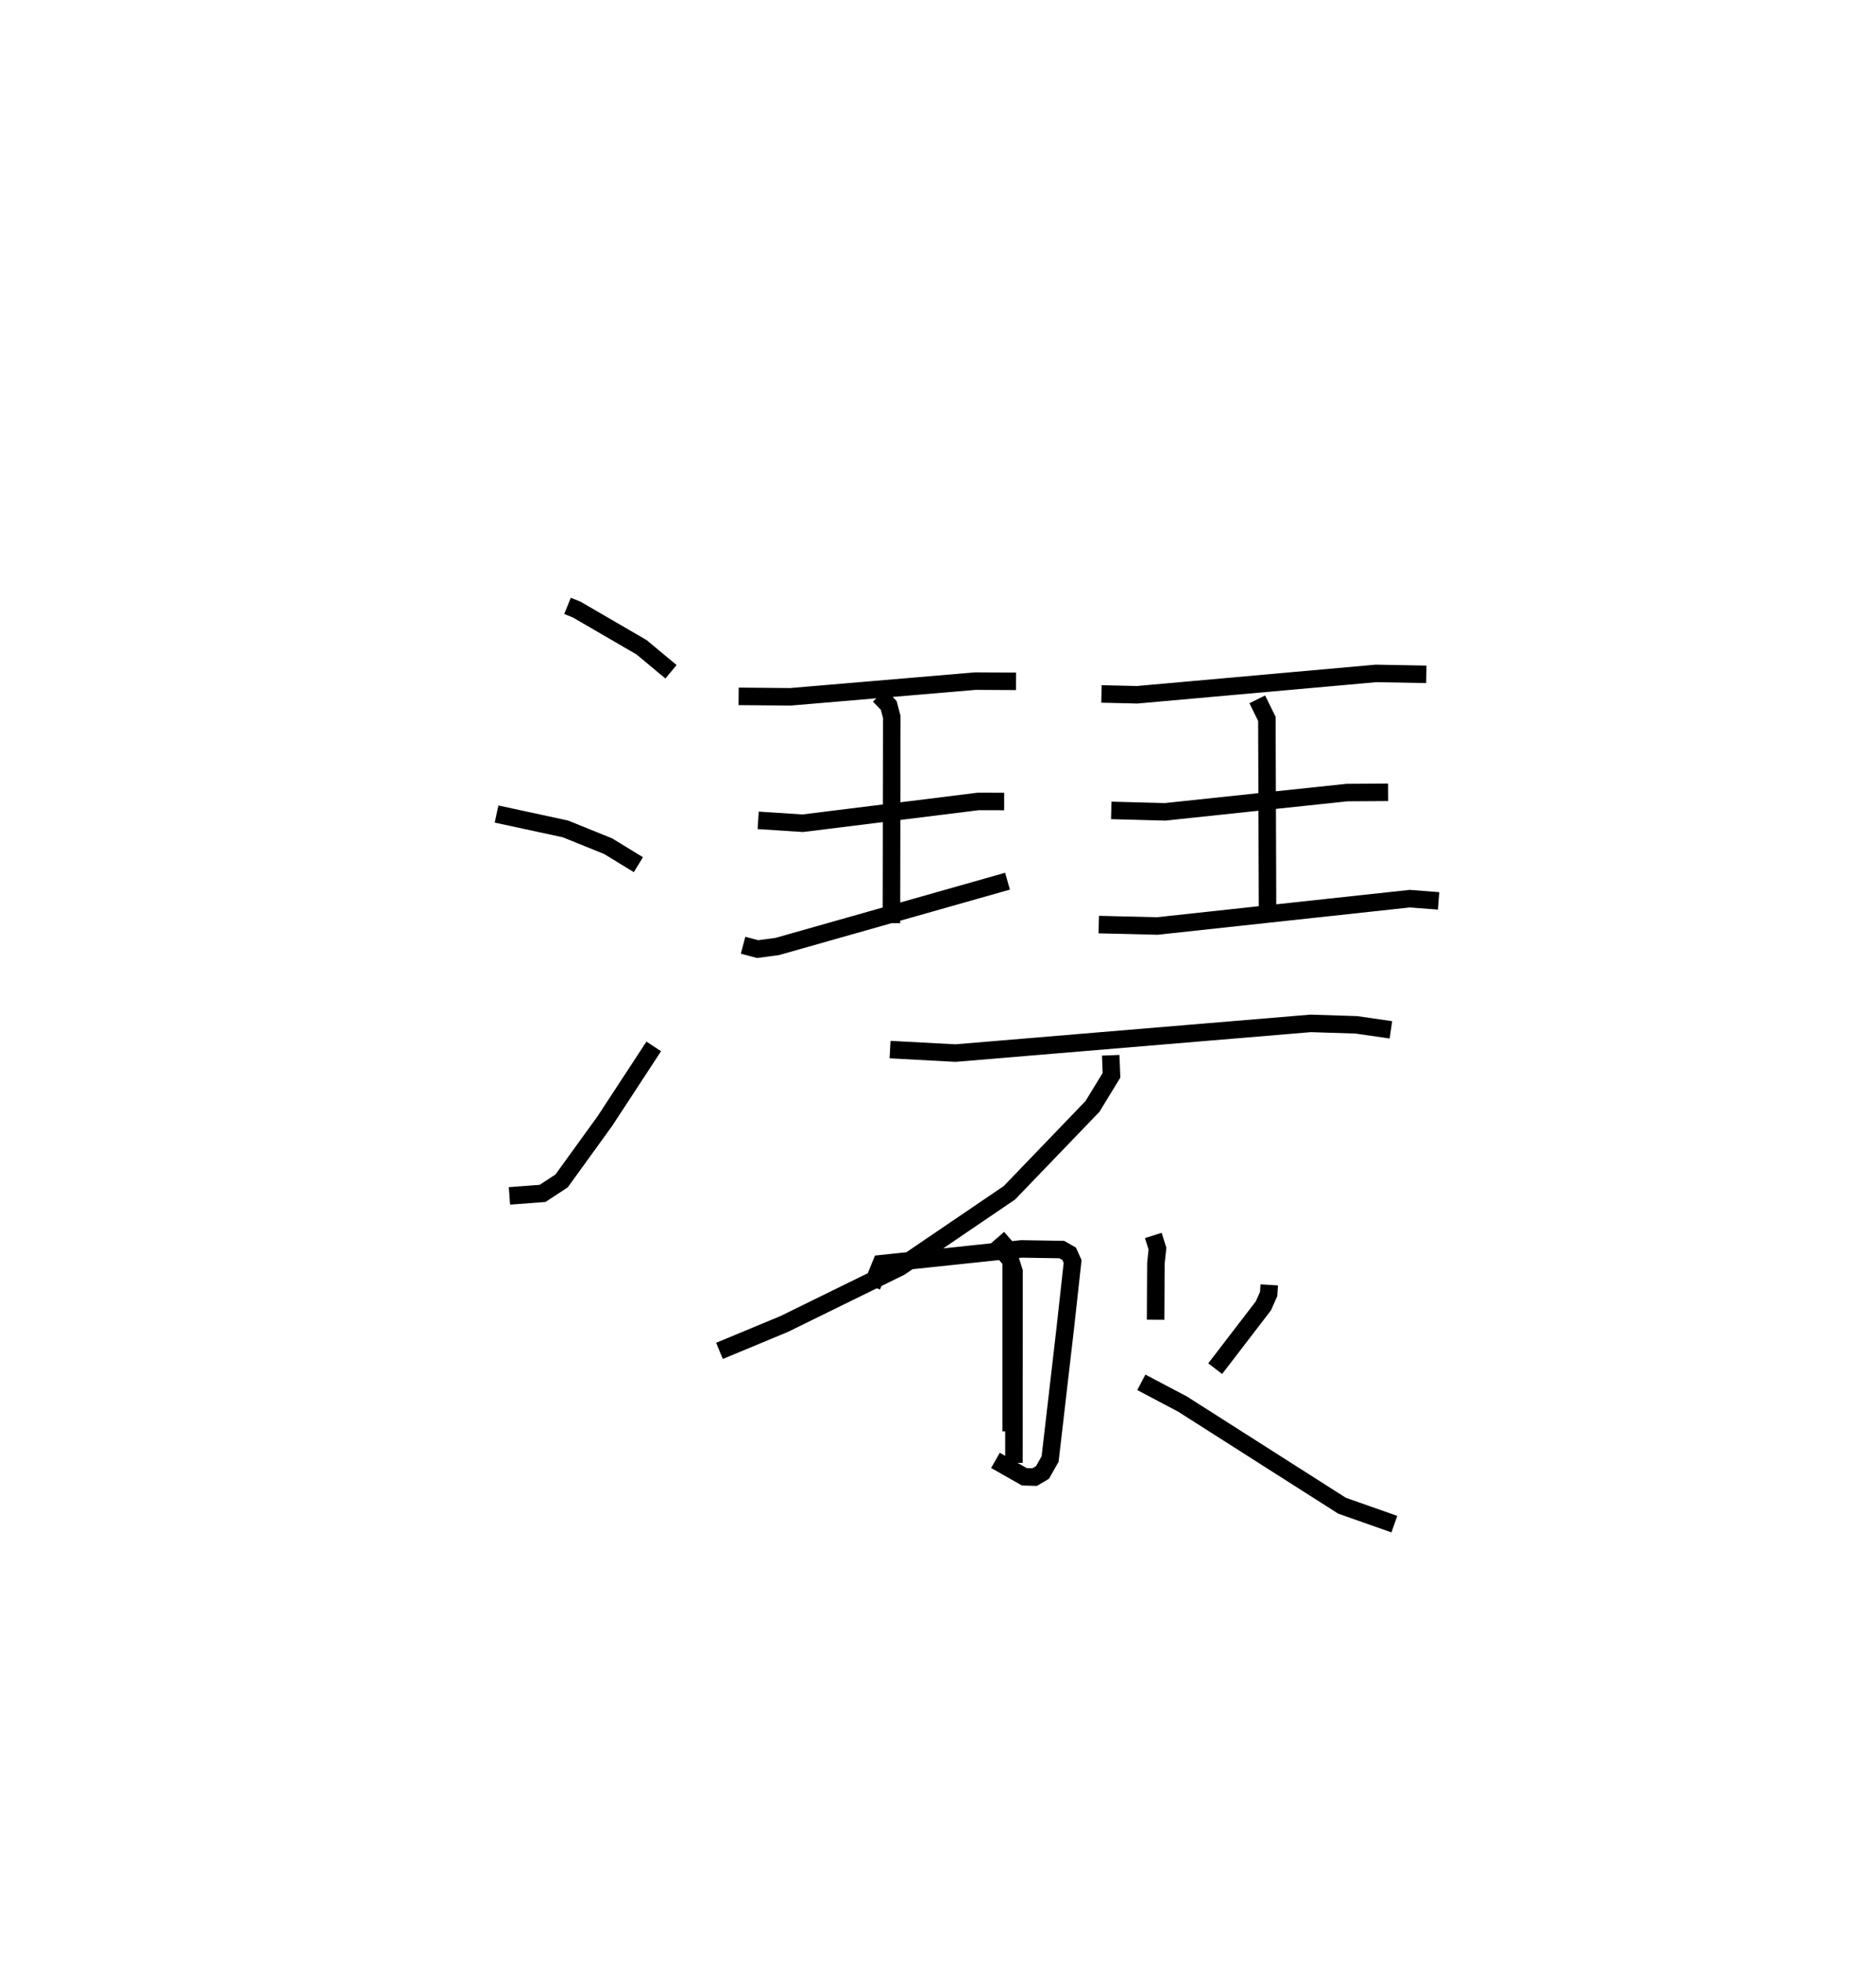 <?xml version="1.0" encoding="utf-8" ?>
<svg baseProfile="full" height="112.08" version="1.1" width="107.212" xmlns="http://www.w3.org/2000/svg" xmlns:ev="http://www.w3.org/2001/xml-events" xmlns:xlink="http://www.w3.org/1999/xlink"><defs /><rect fill="white" height="112.08" width="107.212" x="0" y="0" /><path d="M25,25 m0.0,0.0 m7.433,9.617 l0.531,0.215 3.702,2.152 l1.681,1.399 m-9.97,8.128 l3.937,0.85 2.438,0.986 l1.731,1.058 m-7.369,18.925 l1.893,-0.143 1.089,-0.715 l2.47,-3.415 2.795,-4.268 m4.851,-20.001 l2.955,0.026 10.573,-0.897 l2.325,0.012 m-7.815,0.813 l0.541,0.566 0.173,0.655 l-0.019,11.782 m-7.617,-5.873 l2.549,0.165 10.022,-1.244 l1.489,0.002 m-14.922,8.213 l0.834,0.221 1.113,-0.148 l13.166,-3.733 m5.369,-10.698 l2.042,0.047 13.649,-1.22 l2.873,0.053 m-9.66,1.429 l0.549,1.116 0.038,11.027 m-8.931,-5.798 l3.076,0.082 10.396,-1.101 l2.347,-0.015 m-16.535,7.558 l3.342,0.081 14.437,-1.562 l1.644,0.127 m-31.349,8.496 l3.738,0.2 20.299,-1.697 l2.619,0.084 1.967,0.285 m-16.013,1.453 l0.044,1.145 -1.086,1.778 l-4.746,4.933 -6.25,4.248 l-6.62,3.248 -3.701,1.538 m15.89,-6.471 l0.593,0.681 0.185,0.788 l-0,9.602 m8.124,-11.195 l0.239,0.752 -0.09,0.843 l-0.017,3.221 m-8.739,-3.933 l0.43,0.491 0.217,0.683 l-0.004,10.935 m-8.117,-10.09 l0.525,-1.287 8.02,-0.846 l2.306,0.037 0.42,0.24 l0.199,0.443 -0.413,3.755 l-0.873,7.53 -0.433,0.766 l-0.453,0.267 -0.585,-0.017 l-1.652,-0.938 m15.647,-10.028 l-0.033,0.518 -0.302,0.68 l-2.754,3.589 m-4.221,0.781 l2.349,1.239 9.121,5.811 l2.99,1.052 " fill="none" stroke="black" stroke-width="1" /></svg>